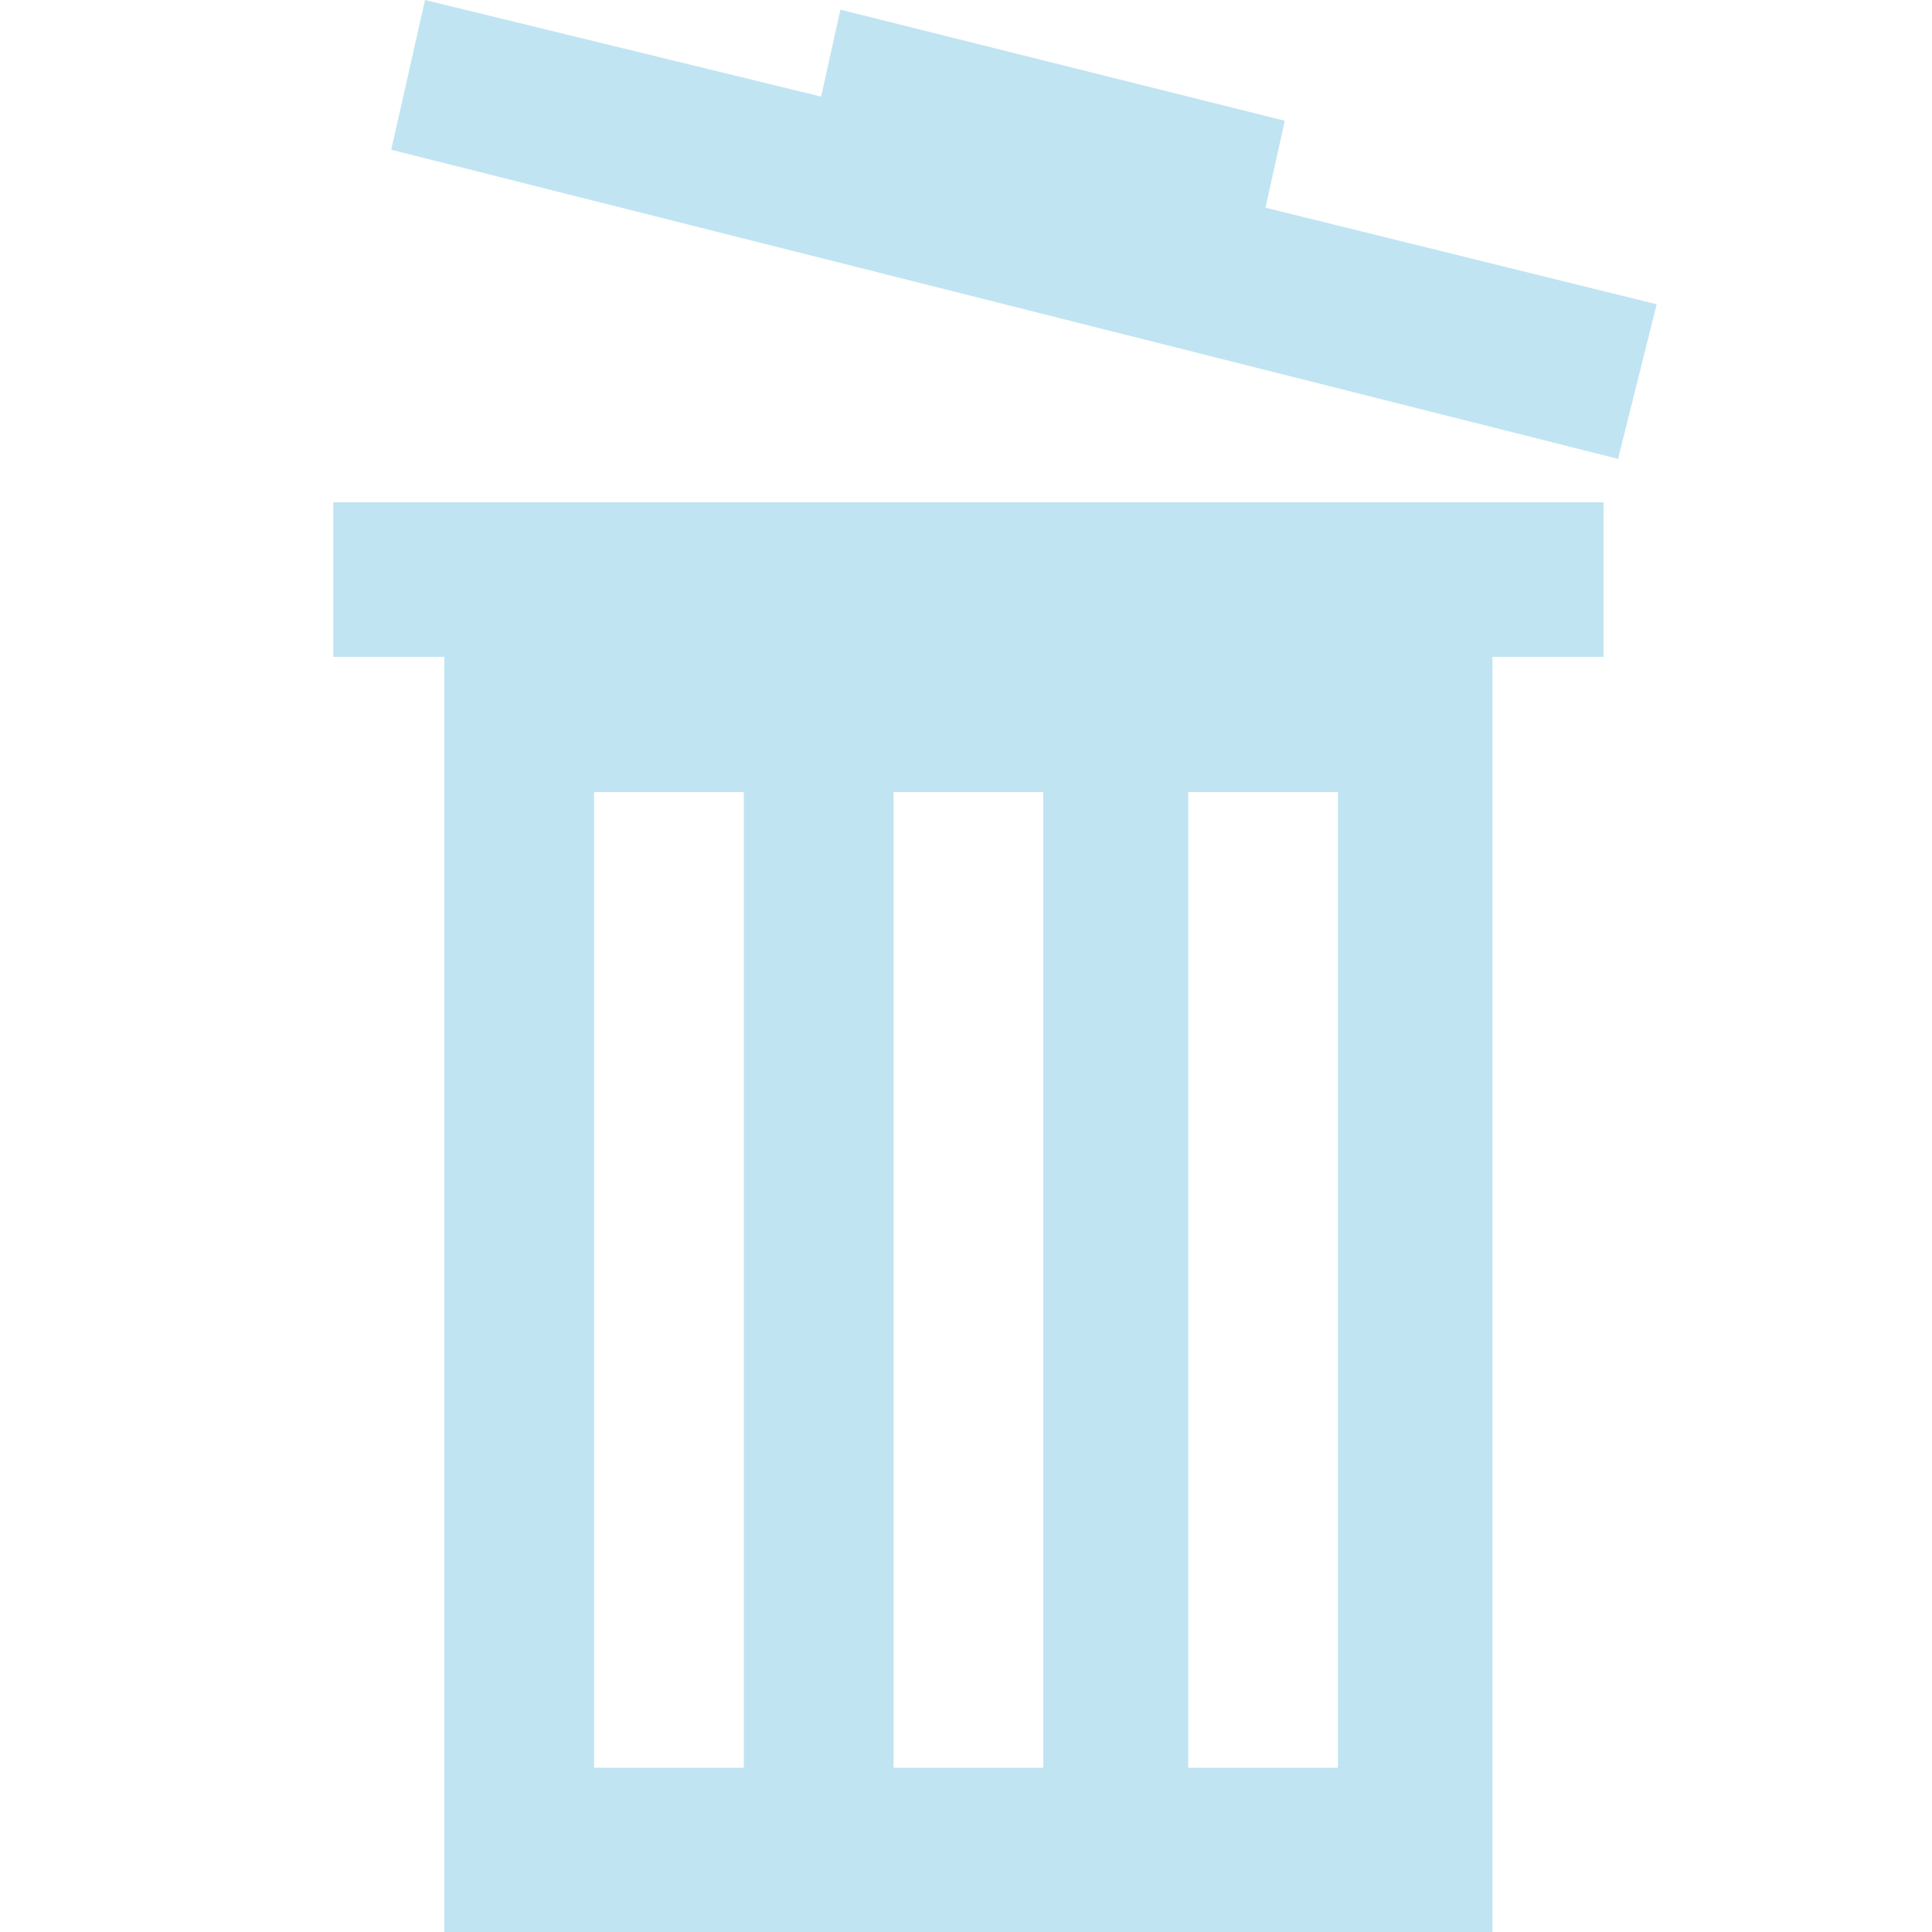 <?xml version="1.0" encoding="utf-8"?>
<!-- Generator: Adobe Illustrator 27.0.0, SVG Export Plug-In . SVG Version: 6.00 Build 0)  -->
<svg version="1.1" id="Capa_1" xmlns="http://www.w3.org/2000/svg" xmlns:xlink="http://www.w3.org/1999/xlink" x="0px" y="0px"
	 viewBox="0 0 40 40" style="enable-background:new 0 0 40 40;" xml:space="preserve">
<style type="text/css">
	.st0{fill:#C0E4F2;}
</style>
<polygon class="st0" points="26.2,4.3 26.6,2.5 17.4,0.2 17,2 8.8,0 8.1,3.1 33.5,9.5 34.3,6.3 "/>
<path class="st0" d="M6.9,10.4v3.2h2.3V40h21.7V13.6h2.3v-3.2H6.9z M15.4,36.6h-3.1V16.4h3.1V36.6z M21.6,36.6h-3.1V16.4h3.1V36.6z
	 M27.7,36.6h-3.1V16.4h3.1V36.6z"/>
</svg>
